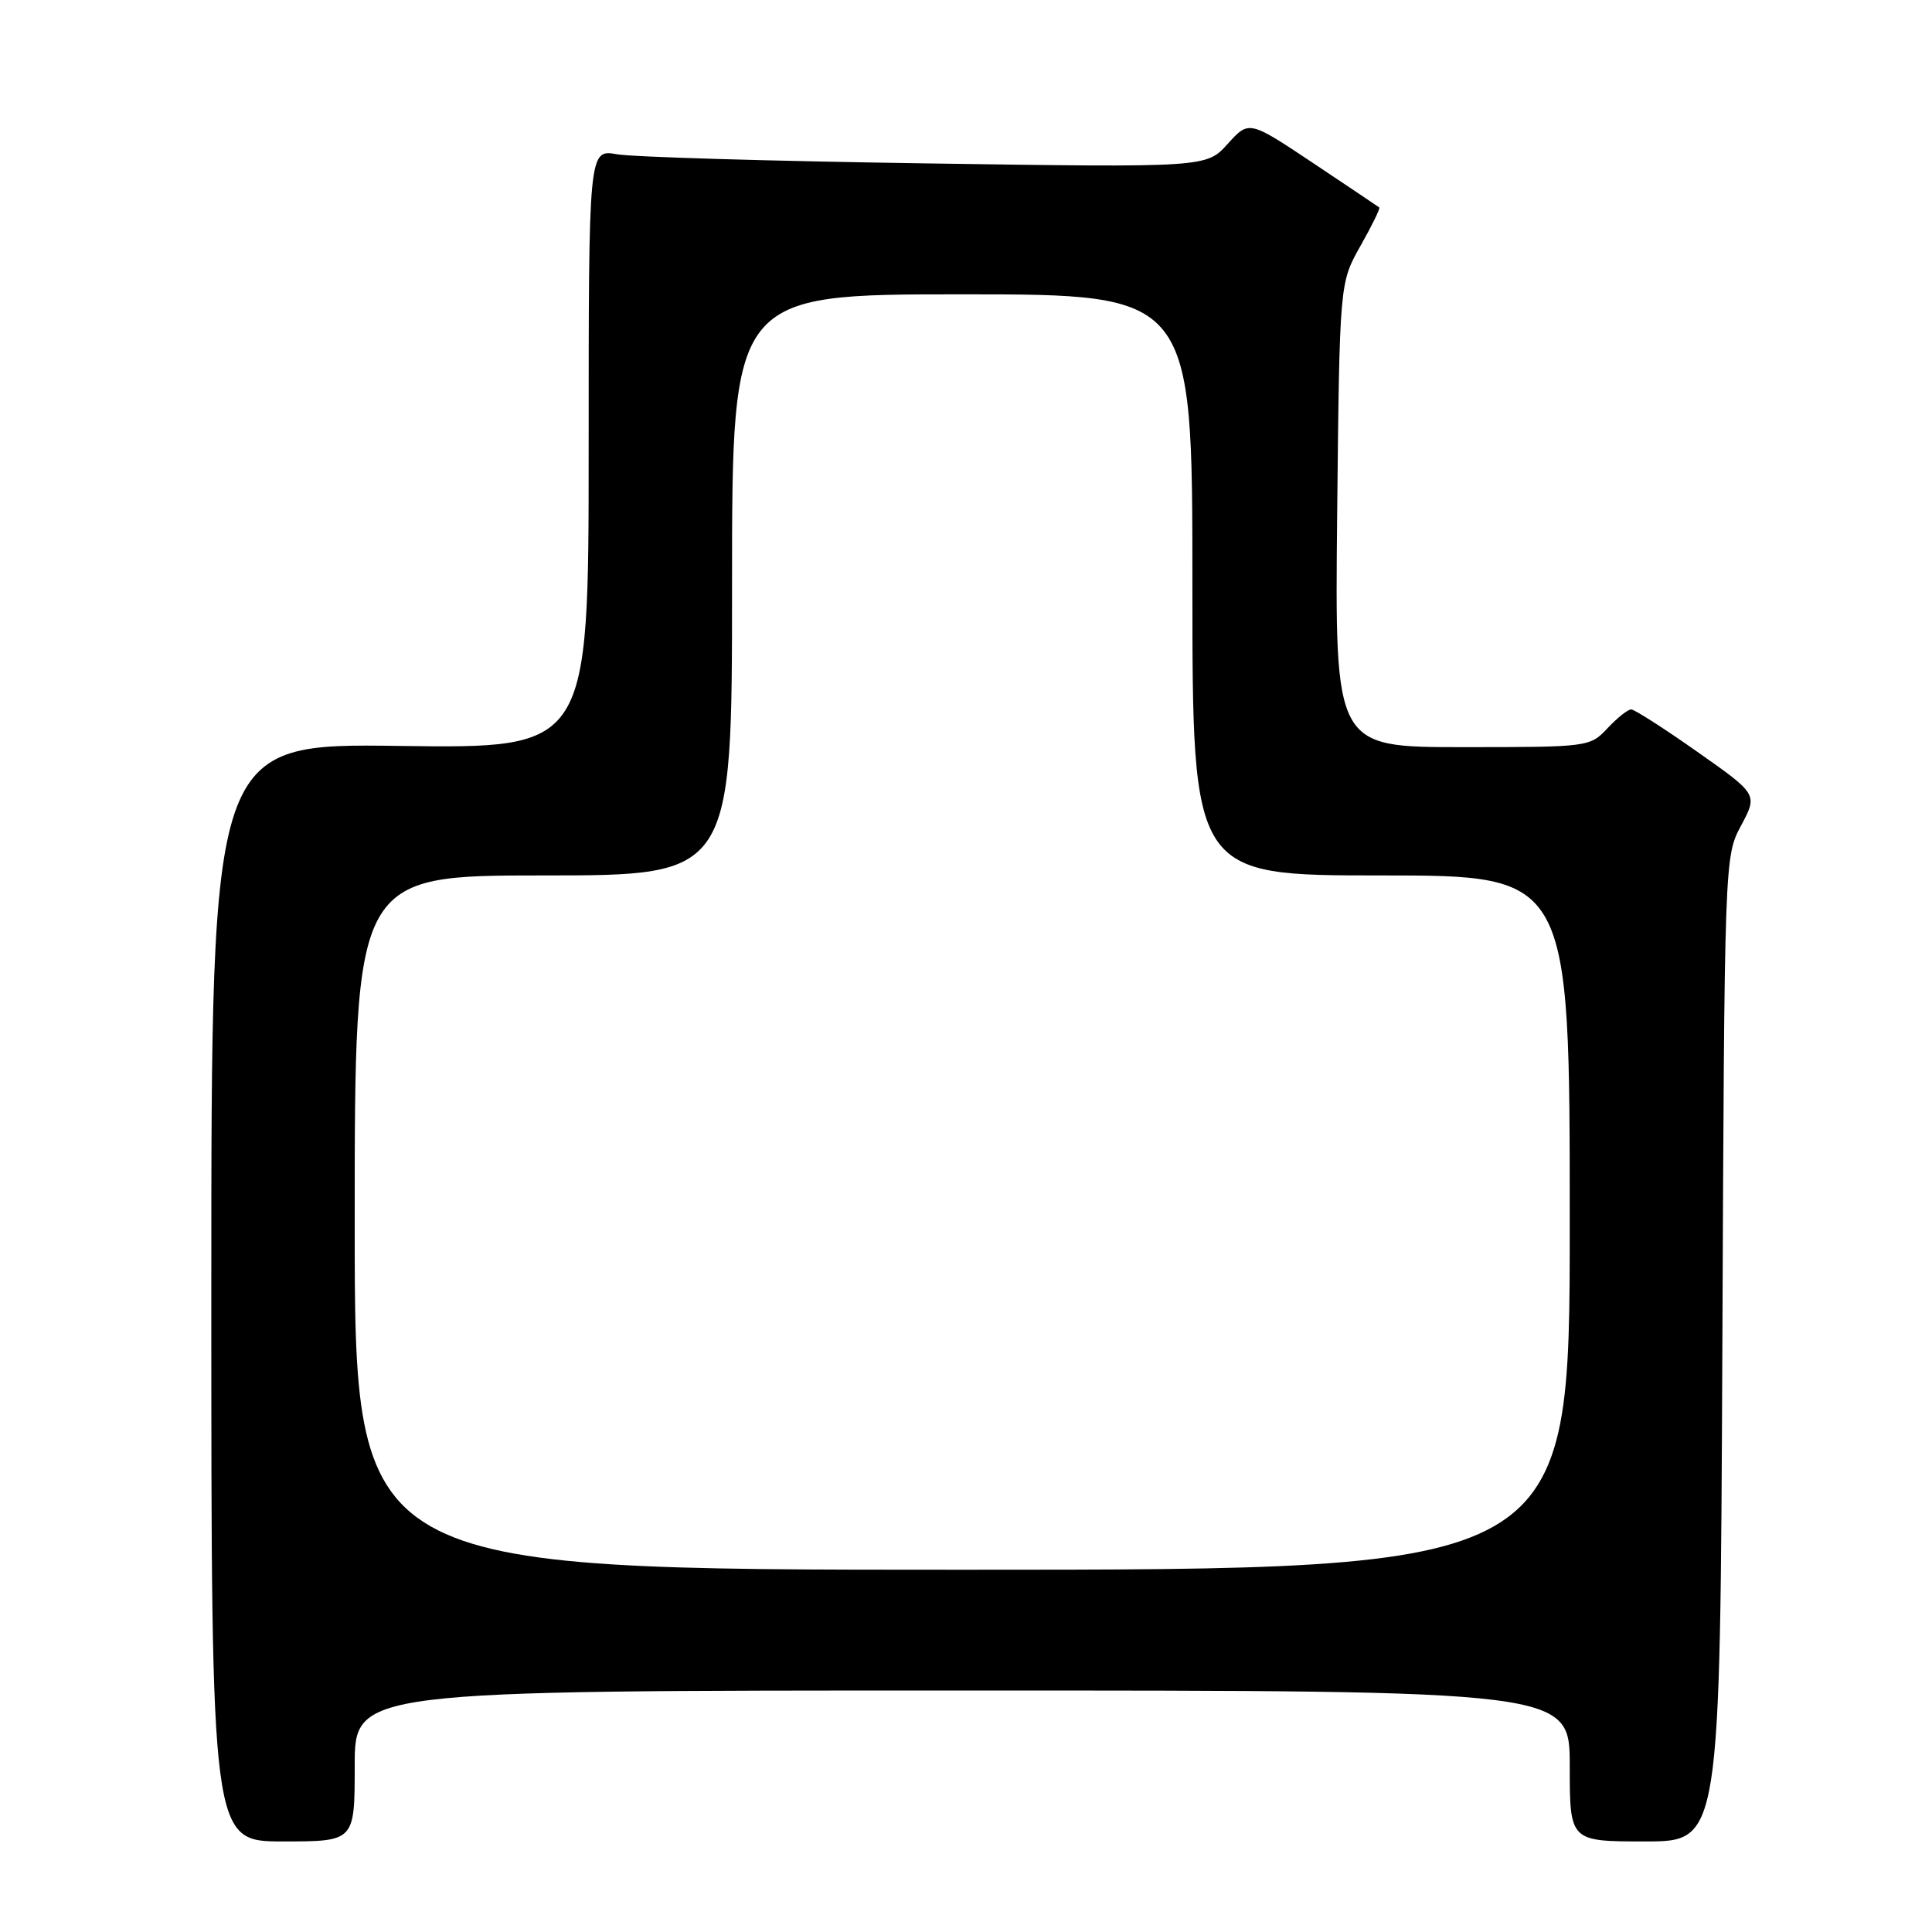 <?xml version="1.0" encoding="UTF-8" standalone="no"?>
<!DOCTYPE svg PUBLIC "-//W3C//DTD SVG 1.1//EN" "http://www.w3.org/Graphics/SVG/1.1/DTD/svg11.dtd" >
<svg xmlns="http://www.w3.org/2000/svg" xmlns:xlink="http://www.w3.org/1999/xlink" version="1.1" viewBox="0 0 256 256">
 <g >
 <path fill="currentColor"
d=" M 47.00 234.00 C 47.00 224.00 47.00 224.00 127.50 224.00 C 208.00 224.00 208.00 224.00 208.00 234.00 C 208.00 244.00 208.00 244.00 217.97 244.00 C 227.93 244.00 227.93 244.00 228.22 178.75 C 228.50 113.65 228.50 113.49 230.71 109.38 C 232.91 105.25 232.91 105.25 224.92 99.63 C 220.52 96.53 216.57 94.00 216.14 94.00 C 215.70 94.00 214.29 95.12 213.00 96.50 C 210.67 98.98 210.48 99.00 193.76 99.00 C 176.87 99.00 176.87 99.00 177.18 68.25 C 177.50 37.50 177.50 37.50 180.26 32.60 C 181.79 29.90 182.91 27.60 182.76 27.49 C 182.62 27.38 178.68 24.73 174.00 21.61 C 165.50 15.94 165.50 15.94 162.67 19.07 C 159.85 22.20 159.85 22.20 122.67 21.65 C 102.23 21.35 83.81 20.81 81.75 20.44 C 78.00 19.78 78.00 19.78 78.00 59.48 C 78.00 99.18 78.00 99.18 53.00 98.84 C 28.00 98.50 28.00 98.50 28.00 171.25 C 28.00 244.00 28.00 244.00 37.50 244.00 C 47.00 244.00 47.00 244.00 47.00 234.00 Z  M 47.00 162.00 C 47.00 116.00 47.00 116.00 72.00 116.00 C 97.00 116.00 97.00 116.00 97.00 77.50 C 97.00 39.00 97.00 39.00 127.50 39.00 C 158.00 39.00 158.00 39.00 158.00 77.50 C 158.00 116.00 158.00 116.00 183.00 116.00 C 208.00 116.00 208.00 116.00 208.00 162.00 C 208.00 208.00 208.00 208.00 127.50 208.00 C 47.00 208.00 47.00 208.00 47.00 162.00 Z "/>
</g>
</svg>